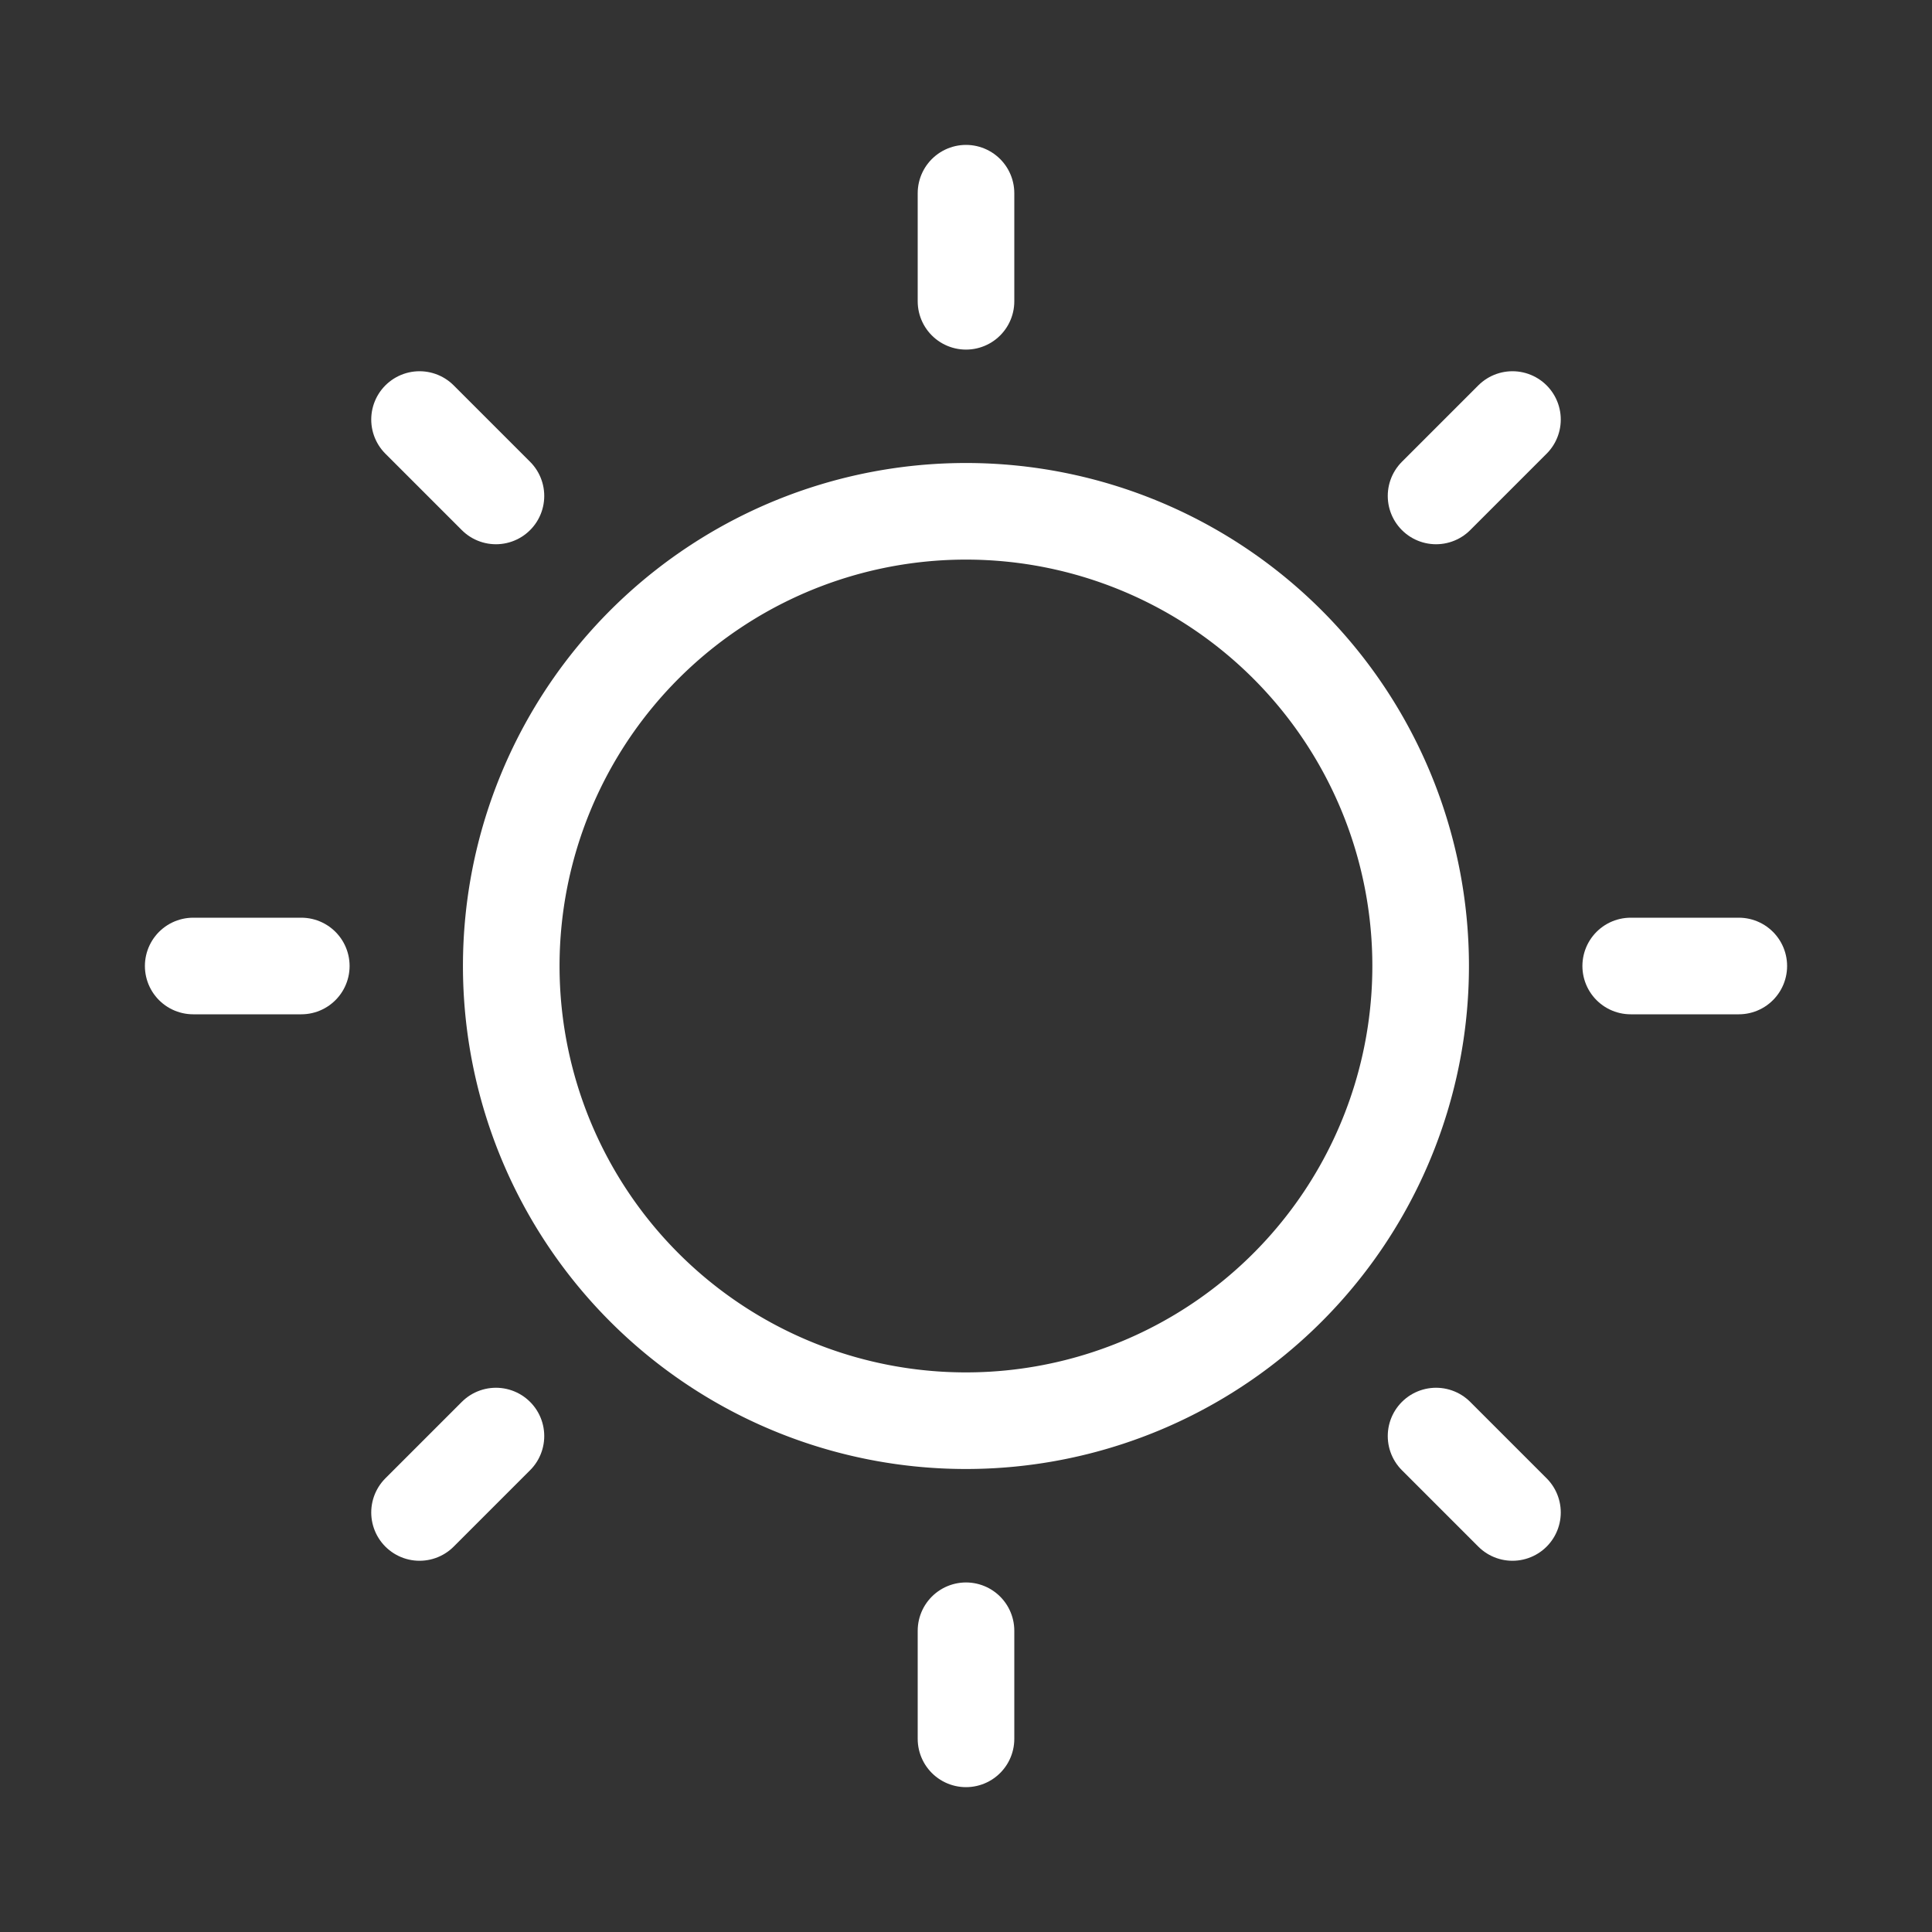 <svg id="ico-40-weather" xmlns="http://www.w3.org/2000/svg" width="40" height="40" viewBox="0 0 40 40">
  <rect x="0" y="0" width="40" height="40" fill="#333333" stroke="none"/>
  <rect id="Rectangle_8" data-name="Rectangle 8" width="40" height="40" fill="none"/>
  <g id="ico" transform="translate(0 6)">
    <g id="Group_529" data-name="Group 529" transform="translate(4 -2)">
      <path id="Path_371" data-name="Path 371" d="M28.82,19.406a9.414,9.414,0,1,1-9.413-9.413A9.413,9.413,0,0,1,28.82,19.406Z" transform="translate(-3.407 -3.407)" fill="none" stroke="#ffffff" stroke-linecap="round" stroke-linejoin="round" stroke-width="2"/>
      <line id="Line_116" data-name="Line 116" y1="2.238" transform="translate(16)" fill="none" stroke="#ffffff" stroke-linecap="round" stroke-linejoin="round" stroke-width="2"/>
      <line id="Line_118" data-name="Line 118" x1="1.582" y1="1.582" transform="translate(4.686 4.686)" fill="none" stroke="#ffffff" stroke-linecap="round" stroke-linejoin="round" stroke-width="2"/>
      <line id="Line_120" data-name="Line 120" x1="2.238" transform="translate(0 16)" fill="none" stroke="#ffffff" stroke-linecap="round" stroke-linejoin="round" stroke-width="2"/>
      <line id="Line_122" data-name="Line 122" x1="1.582" y2="1.582" transform="translate(4.686 25.732)" fill="none" stroke="#ffffff" stroke-linecap="round" stroke-linejoin="round" stroke-width="2"/>
      <line id="Line_124" data-name="Line 124" y2="2.238" transform="translate(16 29.763)" fill="none" stroke="#ffffff" stroke-linecap="round" stroke-linejoin="round" stroke-width="2"/>
      <line id="Line_126" data-name="Line 126" x2="1.582" y2="1.582" transform="translate(25.732 25.732)" fill="none" stroke="#ffffff" stroke-linecap="round" stroke-linejoin="round" stroke-width="2"/>
      <line id="Line_128" data-name="Line 128" x2="2.238" transform="translate(29.762 16)" fill="none" stroke="#ffffff" stroke-linecap="round" stroke-linejoin="round" stroke-width="2"/>
      <line id="Line_130" data-name="Line 130" y1="1.582" x2="1.582" transform="translate(25.732 4.686)" fill="none" stroke="#ffffff" stroke-linecap="round" stroke-linejoin="round" stroke-width="2"/>
    </g>
  </g>
</svg>

